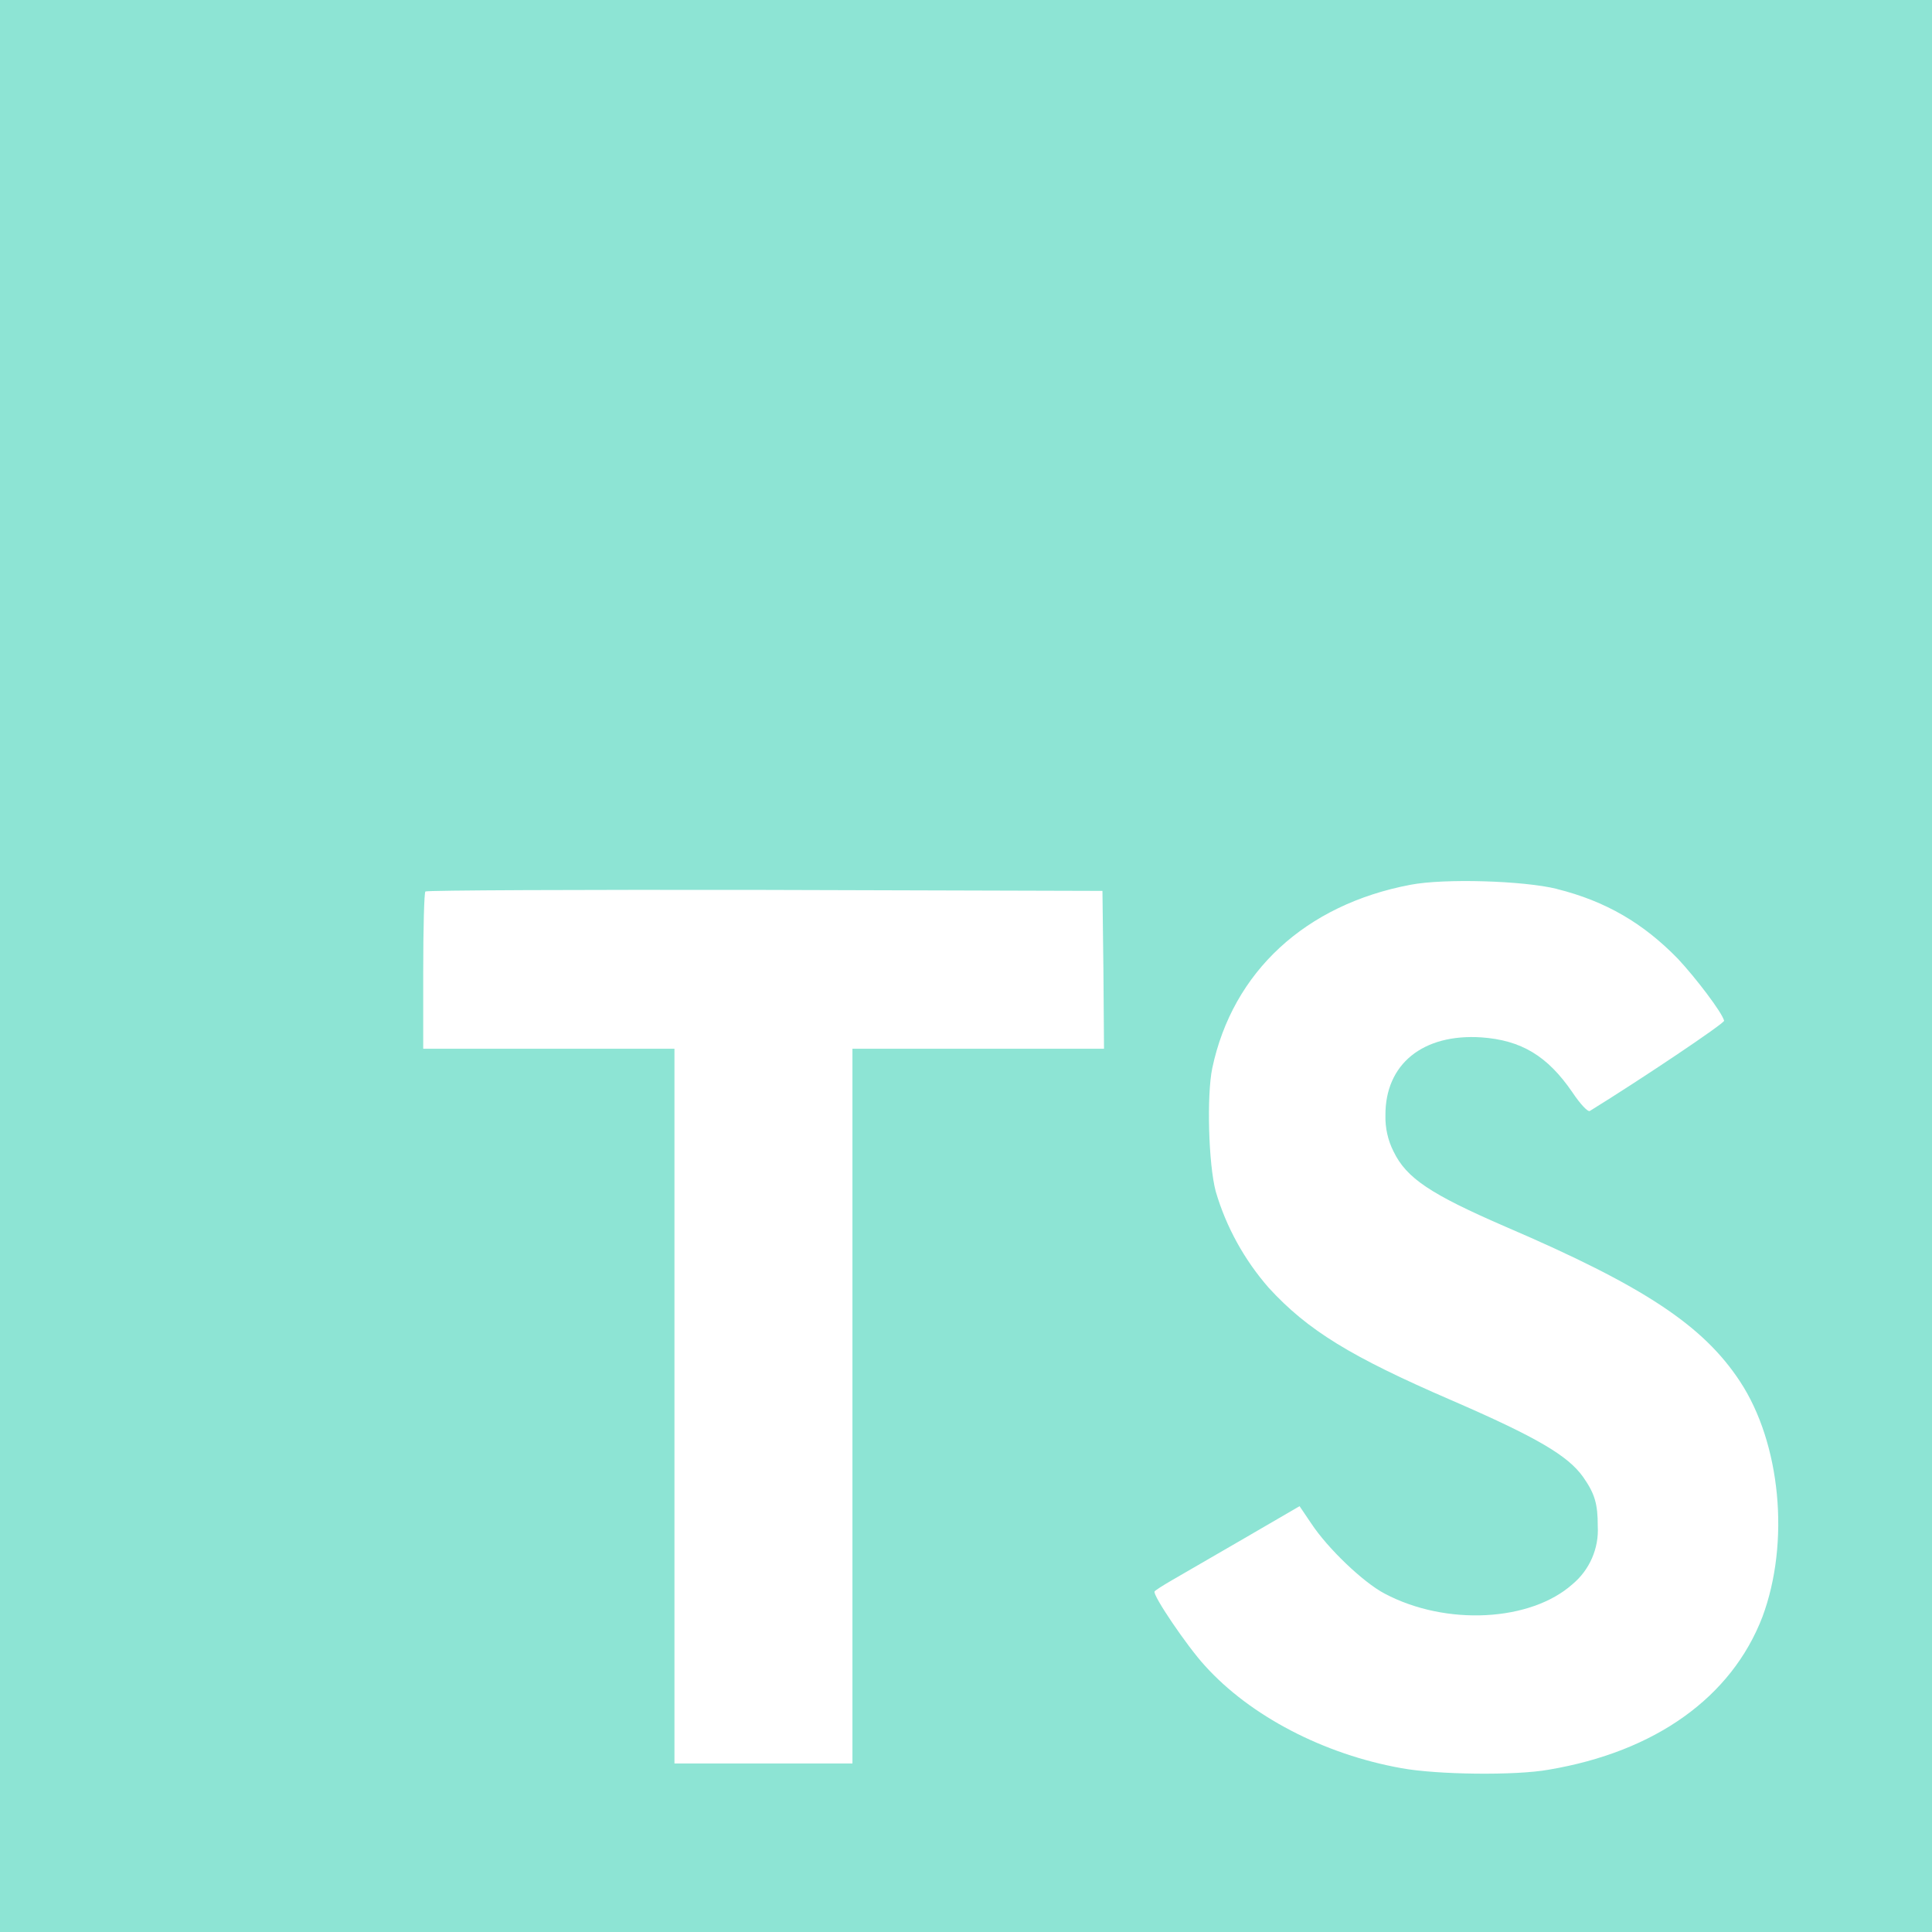 <svg width="104" height="104" viewBox="0 0 104 104" fill="none" xmlns="http://www.w3.org/2000/svg">
<g clip-path="url(#clip0_17_10)">
<path d="M0 52V104H104V0H0V52ZM83.805 47.853C86.447 48.513 88.459 49.699 90.321 51.61C91.27 52.624 92.69 54.486 92.81 54.944C92.843 55.081 88.325 58.11 85.582 59.803C85.481 59.871 85.075 59.449 84.633 58.786C83.297 56.839 81.89 55.994 79.742 55.842C76.593 55.637 74.561 57.281 74.578 60.041C74.561 60.717 74.714 61.396 75.016 61.987C75.712 63.427 77.015 64.288 81.042 66.034C88.491 69.231 91.673 71.347 93.652 74.344C95.868 77.695 96.359 83.044 94.871 87.038C93.213 91.354 89.115 94.299 83.359 95.264C81.582 95.586 77.35 95.534 75.436 95.18C71.256 94.435 67.294 92.368 64.857 89.661C63.892 88.611 62.029 85.852 62.15 85.667C62.202 85.599 62.624 85.329 63.099 85.056C63.573 84.783 65.315 83.769 66.96 82.82L69.956 81.078L70.584 82.007C71.464 83.343 73.375 85.173 74.529 85.781C77.847 87.542 82.4 87.288 84.653 85.273C85.566 84.513 86.076 83.343 86.008 82.16C86.008 80.957 85.855 80.418 85.228 79.518C84.415 78.367 82.774 77.386 78.085 75.355C72.719 73.034 70.398 71.614 68.302 69.329C66.983 67.821 66.001 66.046 65.442 64.132C65.052 62.66 64.951 58.968 65.257 57.496C66.359 52.299 70.284 48.695 75.92 47.629C77.75 47.275 82.014 47.408 83.808 47.85L83.805 47.853ZM59.397 52.205L59.429 56.453H45.887V94.929H36.306V56.453H22.782V52.289C22.782 49.969 22.834 48.041 22.899 47.989C22.951 47.921 31.177 47.889 41.164 47.905L59.345 47.957L59.397 52.205Z" fill="#5DD9C2" fill-opacity="0.7"/>
</g>
<defs>
<clipPath id="clip0_17_10">
<rect width="104" height="104" fill="white"/>
</clipPath>
</defs>
</svg>
